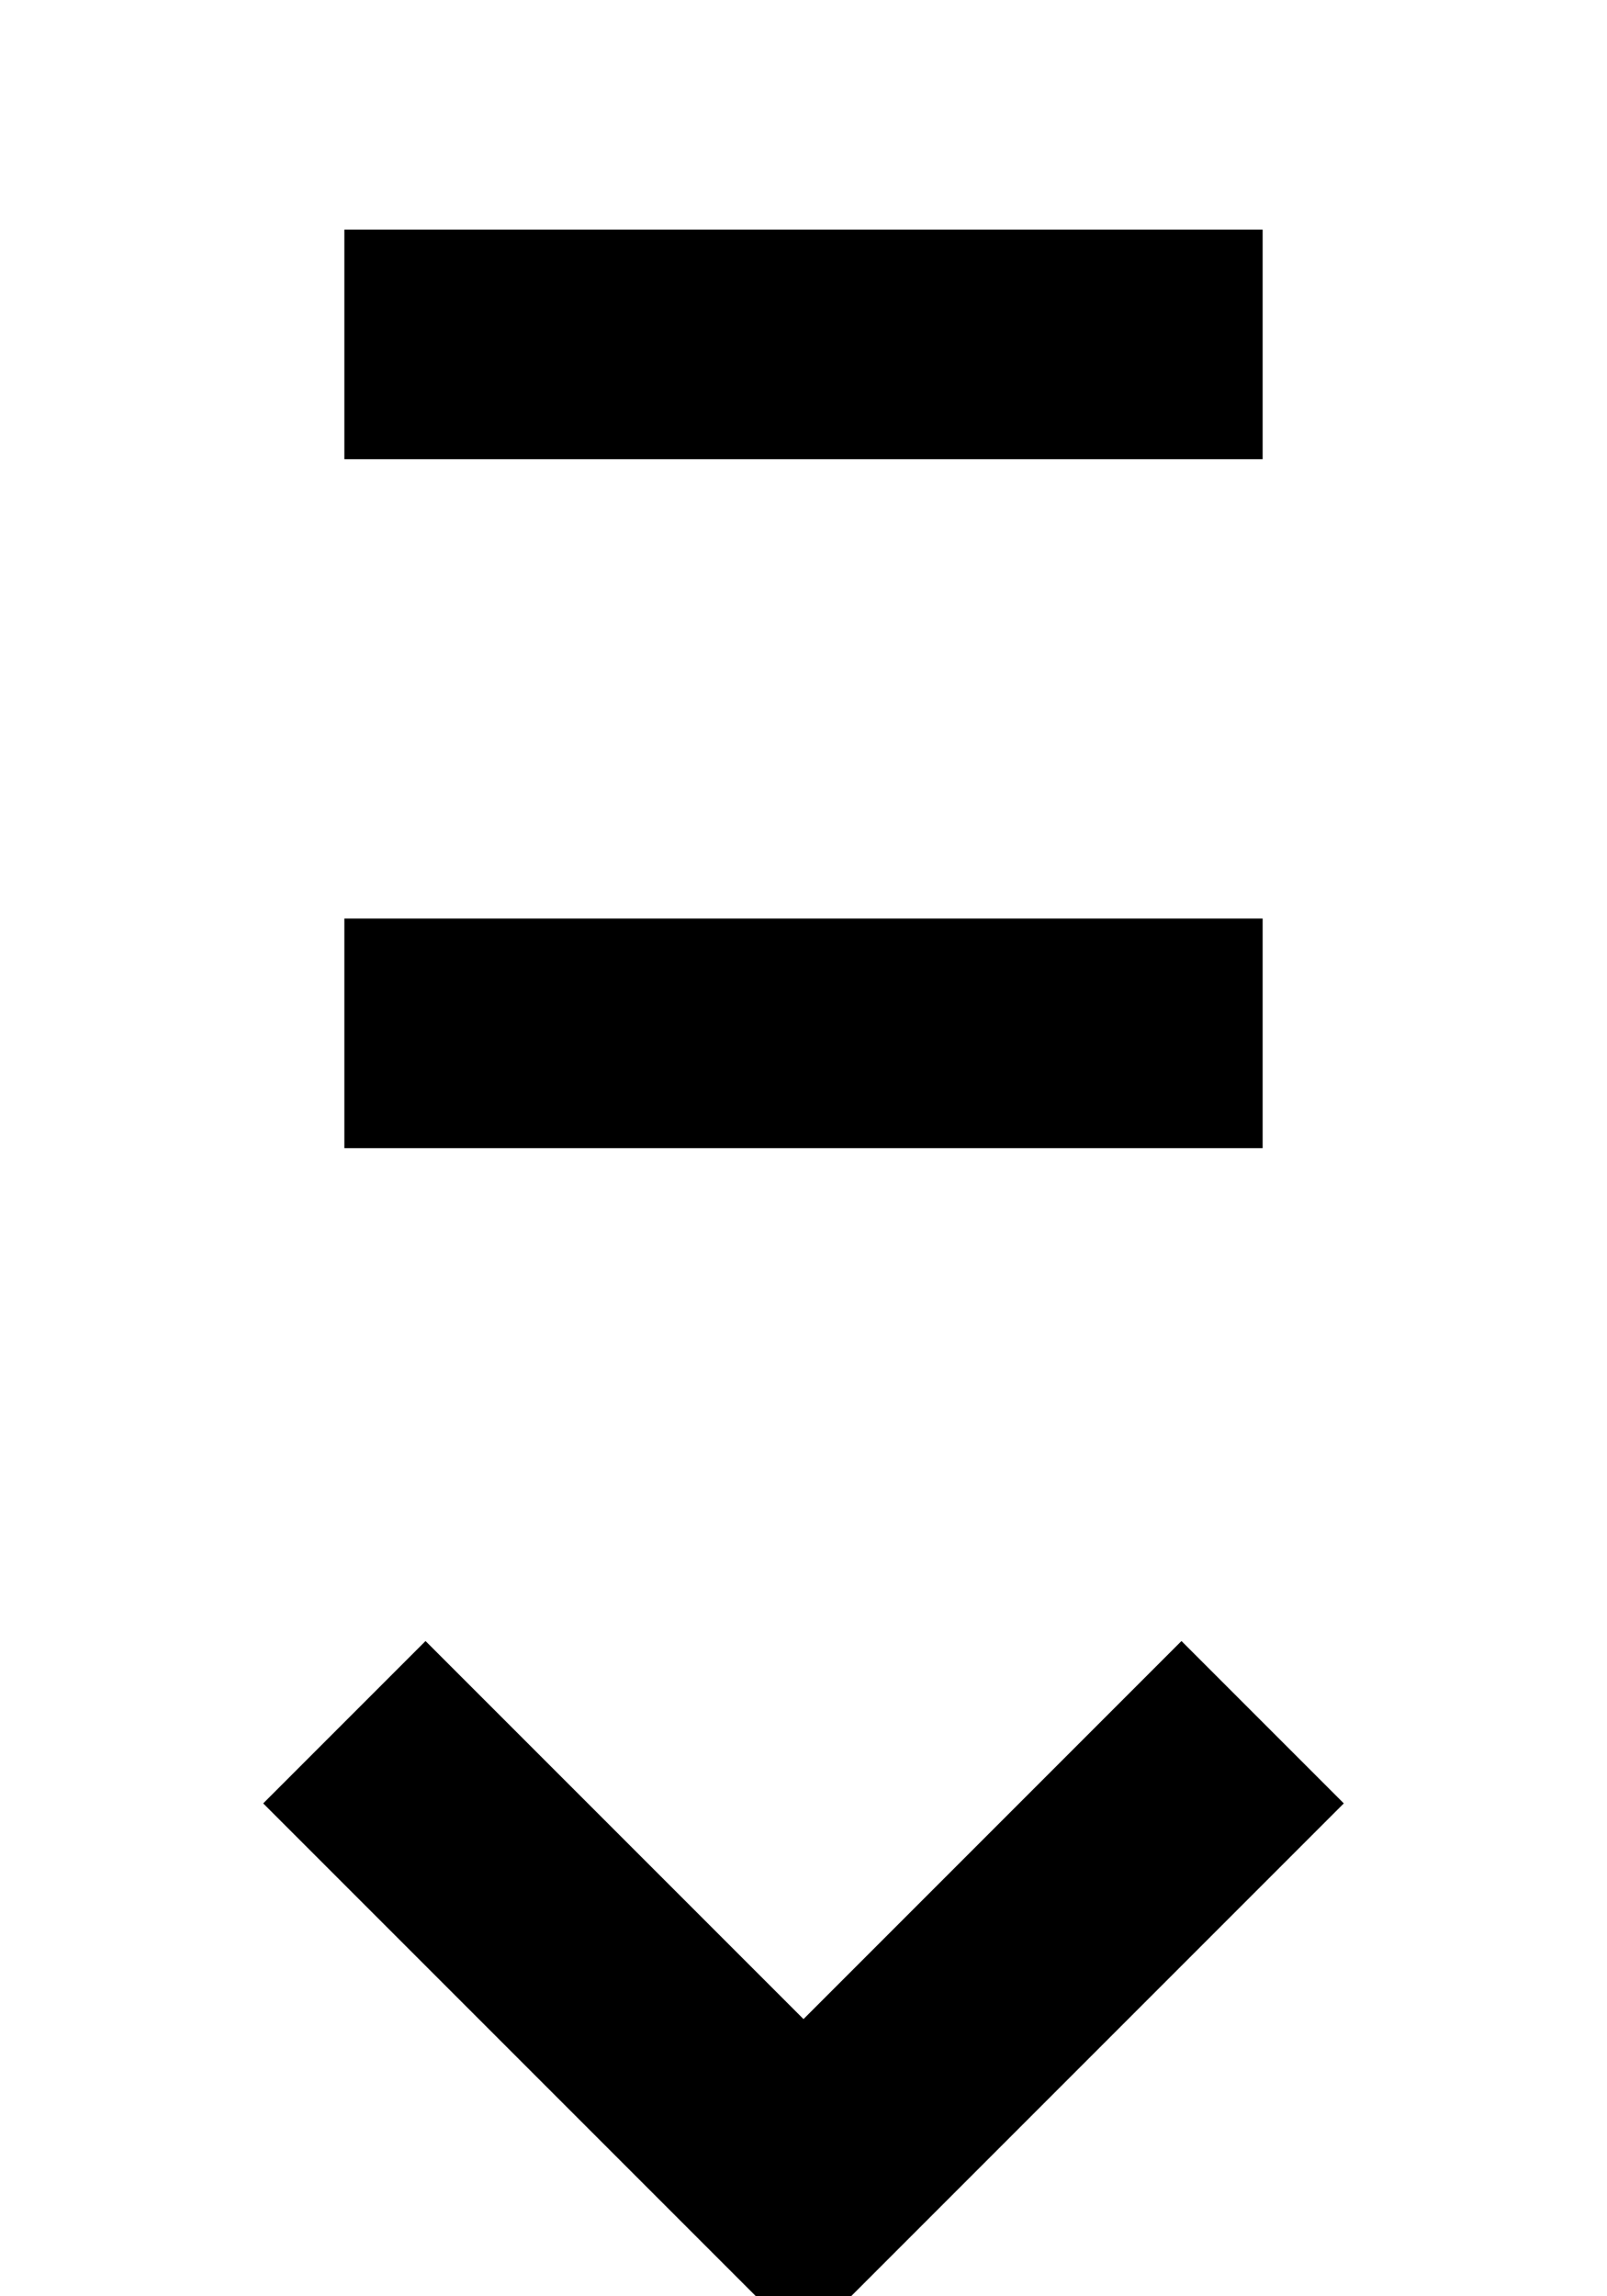 <?xml version="1.0" ?>
<svg xmlns="http://www.w3.org/2000/svg" xmlns:ev="http://www.w3.org/2001/xml-events" xmlns:xlink="http://www.w3.org/1999/xlink" baseProfile="full" height="800" version="1.1" viewBox="0 0 560 800" width="560">
	<defs/>
	<path d="M 120.0,120.0 L 440.0,120.0 M 120.0,360.0 L 440.0,360.0 M 120.0,600.0 L 280.0,760.0 L 440.0,600.0" fill="none" stroke="#000000" stroke-width="80.0"/>
</svg>
